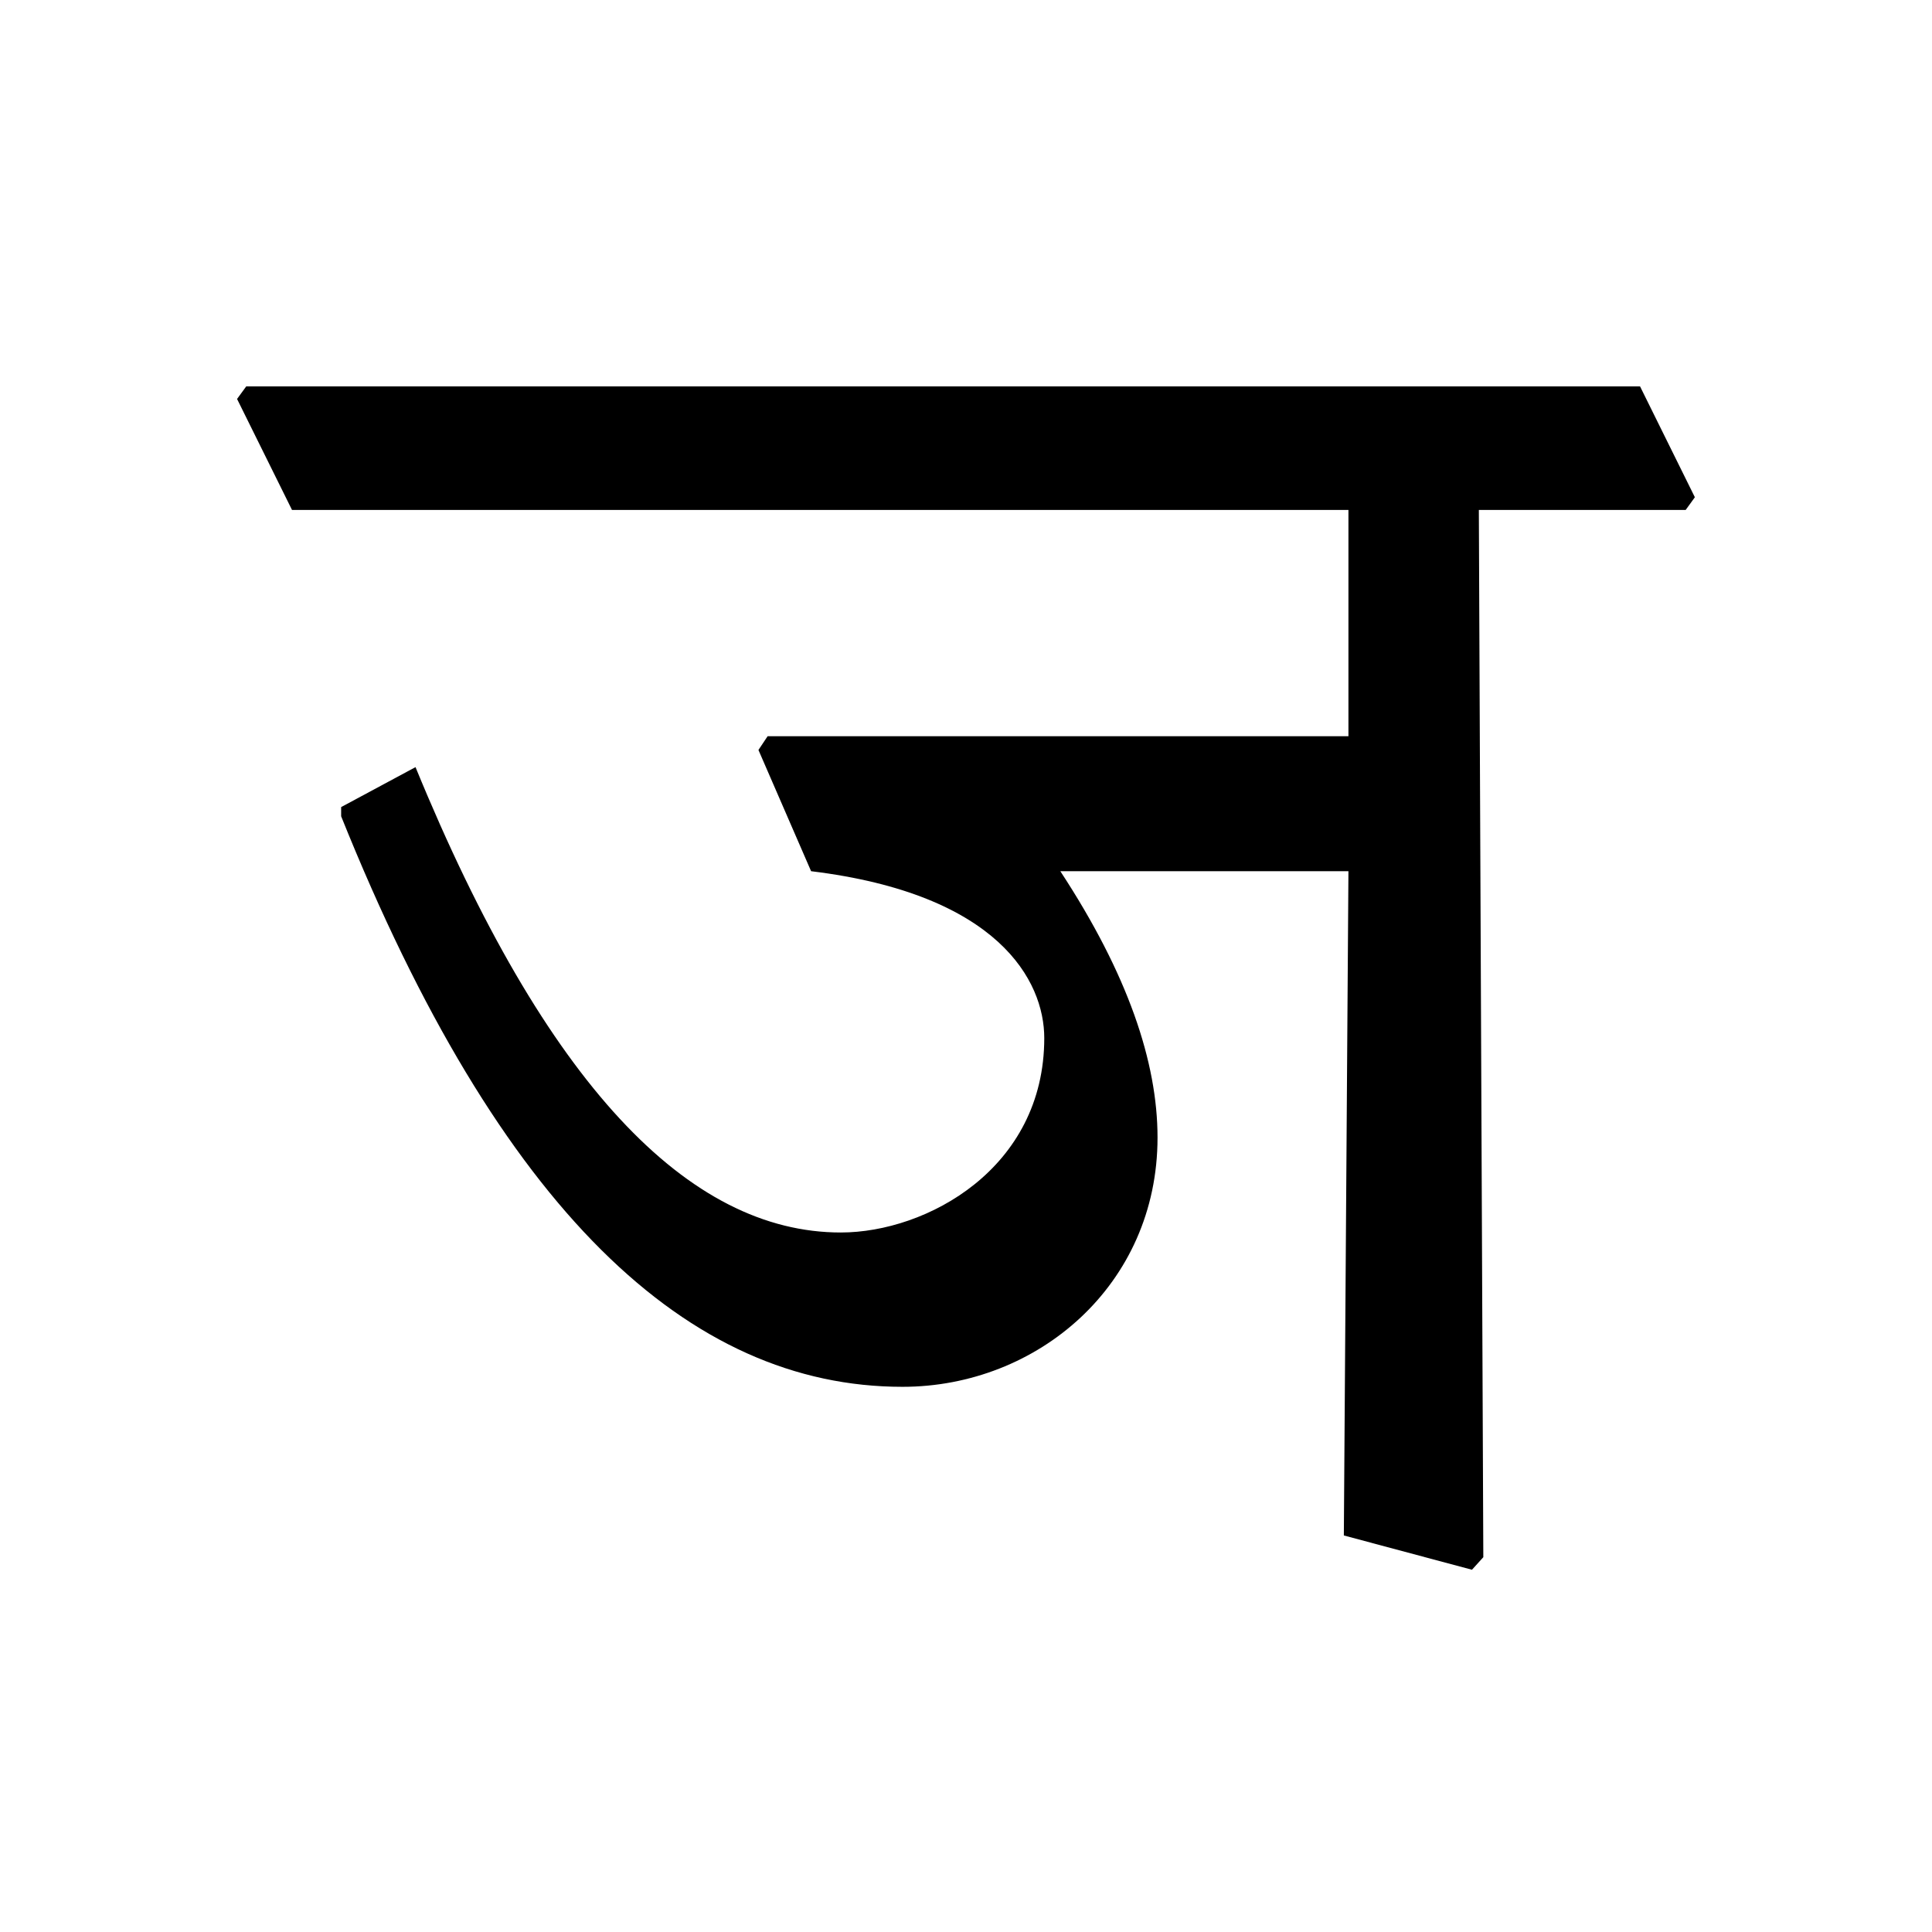 <?xml version='1.0' encoding='UTF-8'?>
<svg xmlns="http://www.w3.org/2000/svg" xmlns:xlink="http://www.w3.org/1999/xlink" width="250px" height="250px" viewBox="0 0 250 250" y="0px" x="0px" enable-background="new 0 0 250 250"><defs><symbol overflow="visible" id="1ff6df31a"><path d="M0-135.516h136.703v29.282H61.547l-1.188 1.78 6.813 15.688c24.266 2.954 30.172 14.204 30.172 21.594 0 16.875-15.235 25.156-26.328 25.156-19.672 0-38.172-19.093-55.032-60.218L6.36-97.063v1.188C26.922-44.687 51.344-22.047 79-22.047c17.469 0 33-13.172 33-32.25 0-9.766-3.844-21.156-12.578-34.469h37.281l-.594 85.954 16.578 4.437L154.157 0l-.579-135.516h26.766l1.187-1.64-7.094-14.344H-5.922l-1.187 1.625zm0 0"/></symbol></defs><use xlink:href="#1ff6df31a" x="37.784" y="201.5"/></svg>